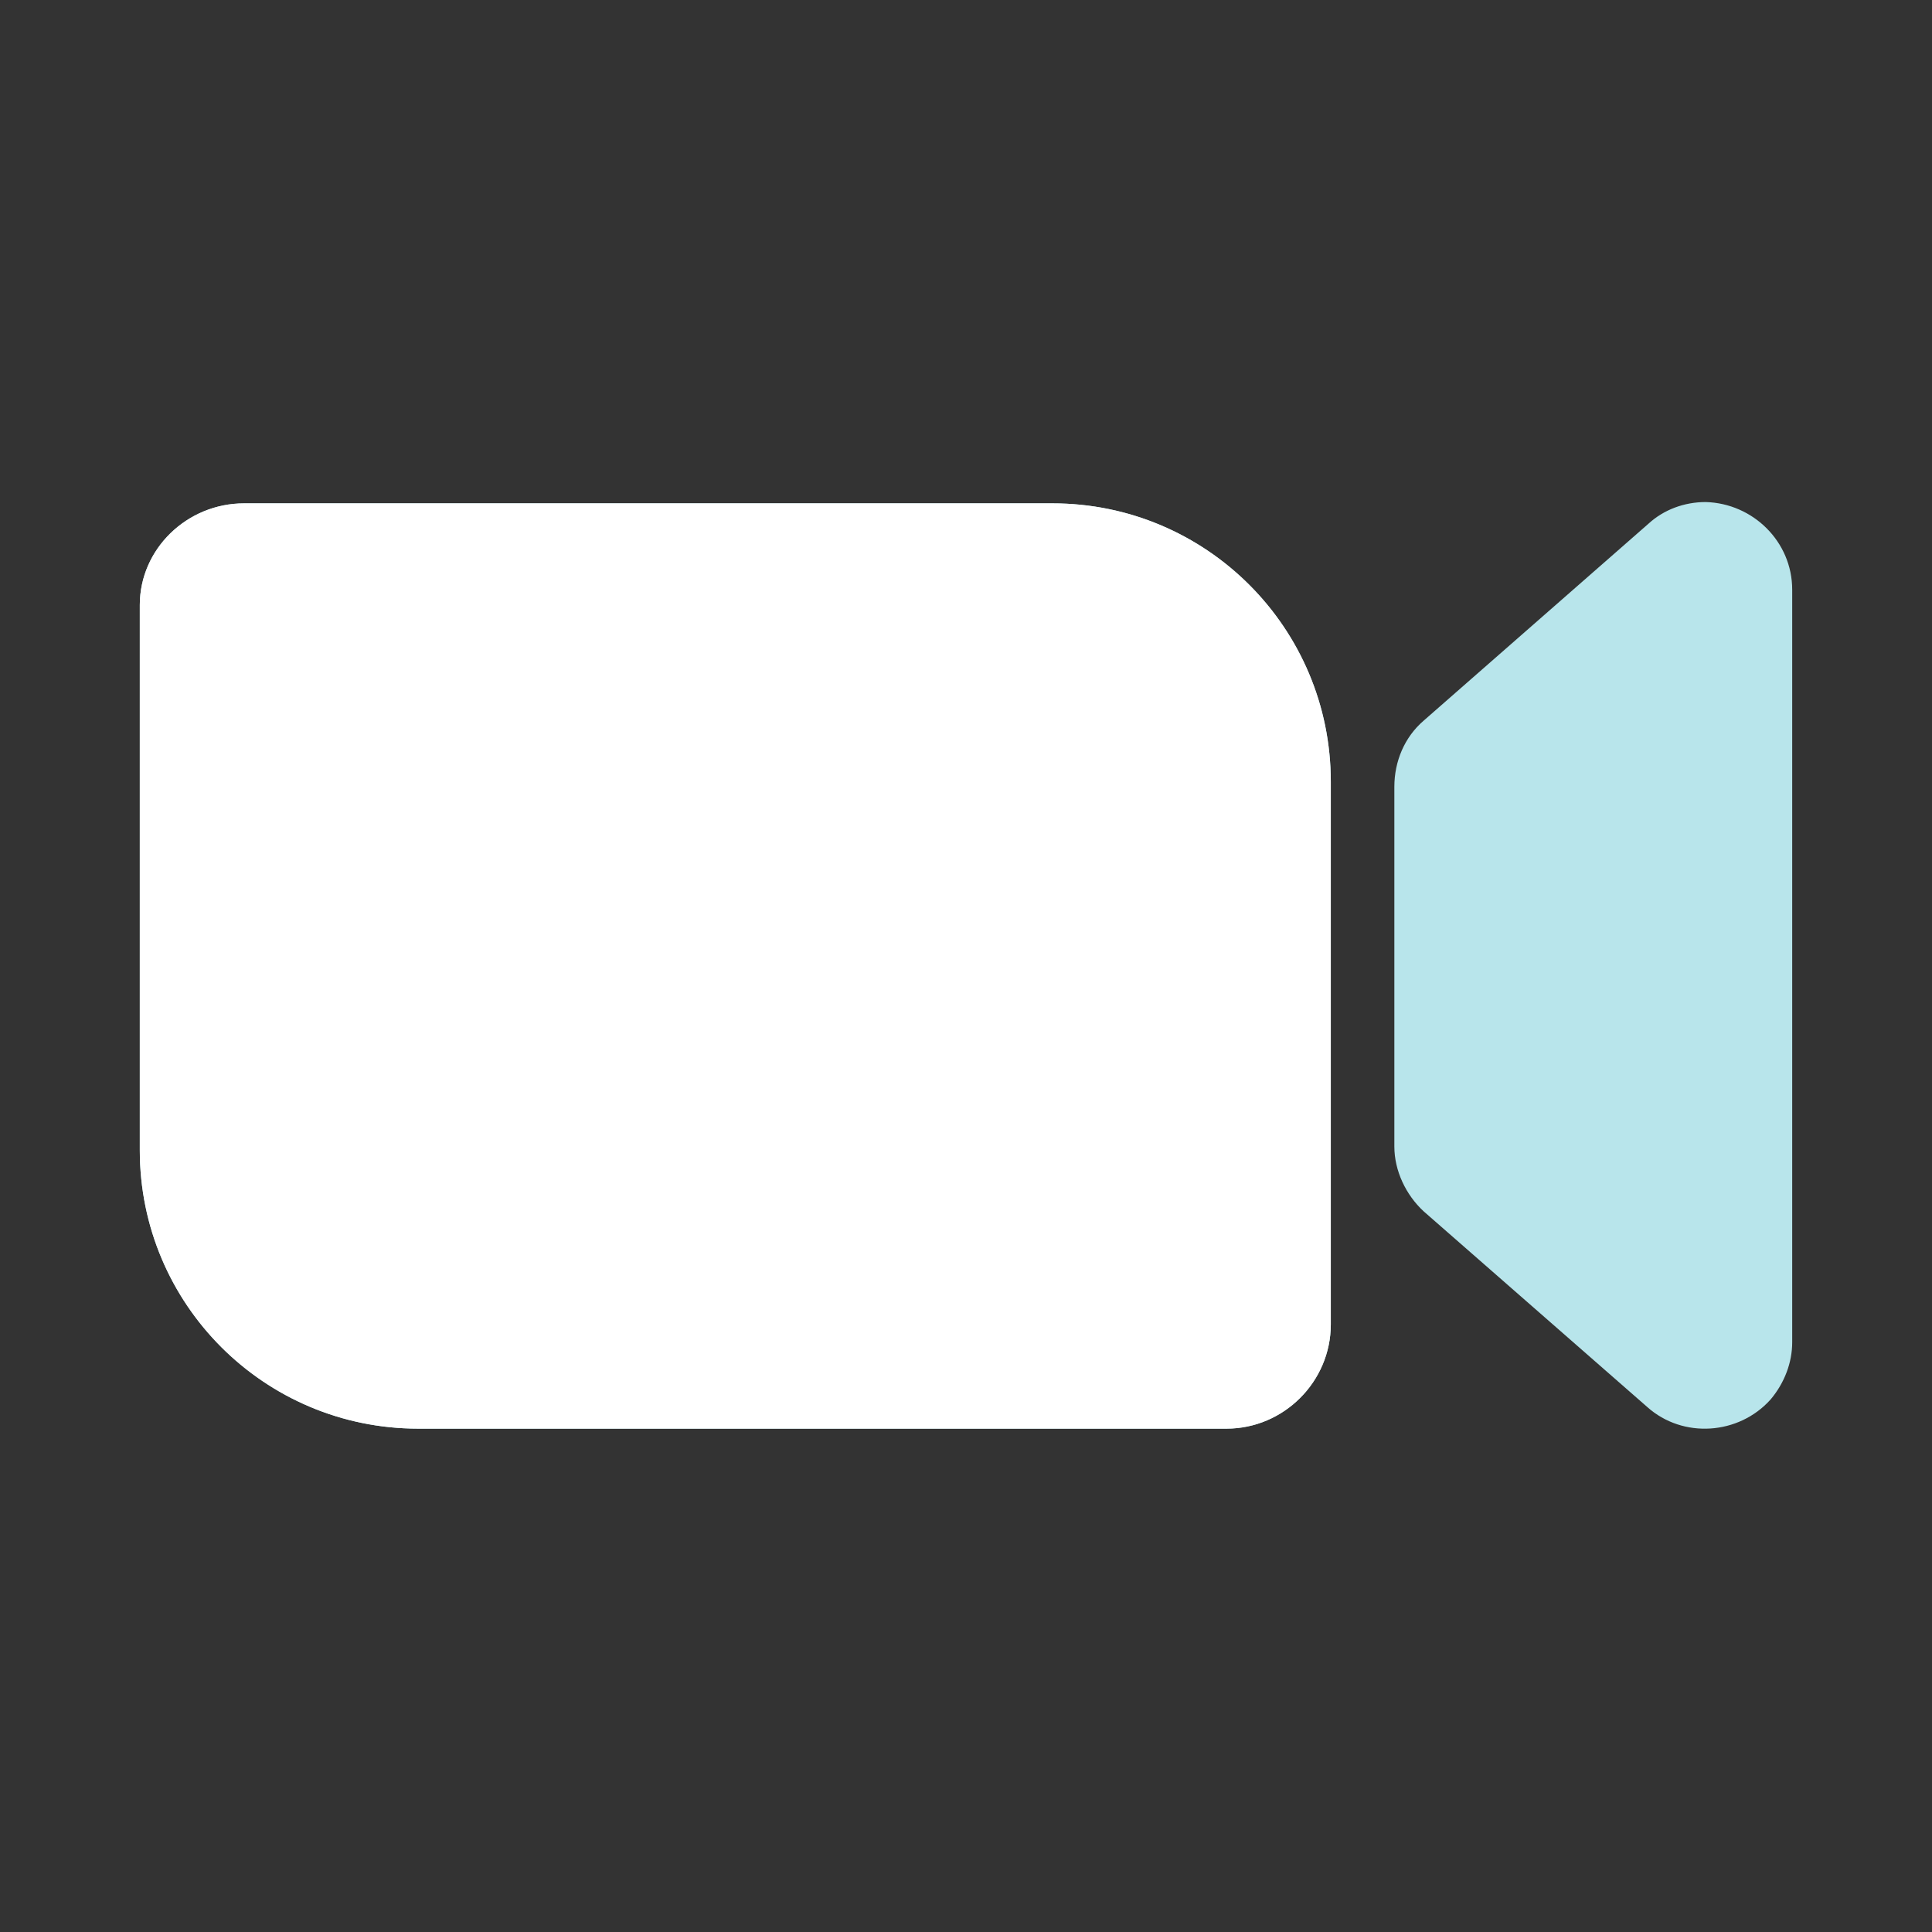 <svg width="28" height="28" viewBox="0 0 28 28" fill="none" xmlns="http://www.w3.org/2000/svg">
<rect x="0" y="0" width="28" height="28" fill="#333333" stroke="none"/>
<path d="M2.026 8.824V16.671C2.026 18.9 3.832 20.705 6.061 20.705H17.776C18.605 20.705 19.287 20.024 19.287 19.195V11.329C19.287 9.1 17.482 7.295 15.253 7.295H3.537C2.708 7.295 2.026 7.958 2.026 8.768V8.824ZM20.632 17.555L23.874 20.392C24.39 20.853 25.2 20.797 25.661 20.282C25.863 20.042 25.974 19.747 25.974 19.453V8.547C25.974 7.847 25.403 7.295 24.721 7.276C24.408 7.276 24.113 7.387 23.892 7.589L20.632 10.445C20.355 10.684 20.208 11.034 20.208 11.403V16.616C20.208 16.966 20.374 17.316 20.632 17.555Z" fill="#B8E5EB"/>
<path d="M2.026 8.824V16.671C2.026 18.9 3.832 20.705 6.061 20.705H17.776C18.605 20.705 19.287 20.024 19.287 19.195V11.329C19.287 9.1 17.482 7.295 15.253 7.295H3.537C2.708 7.295 2.026 7.958 2.026 8.768V8.824Z" fill="white"/>
</svg>
